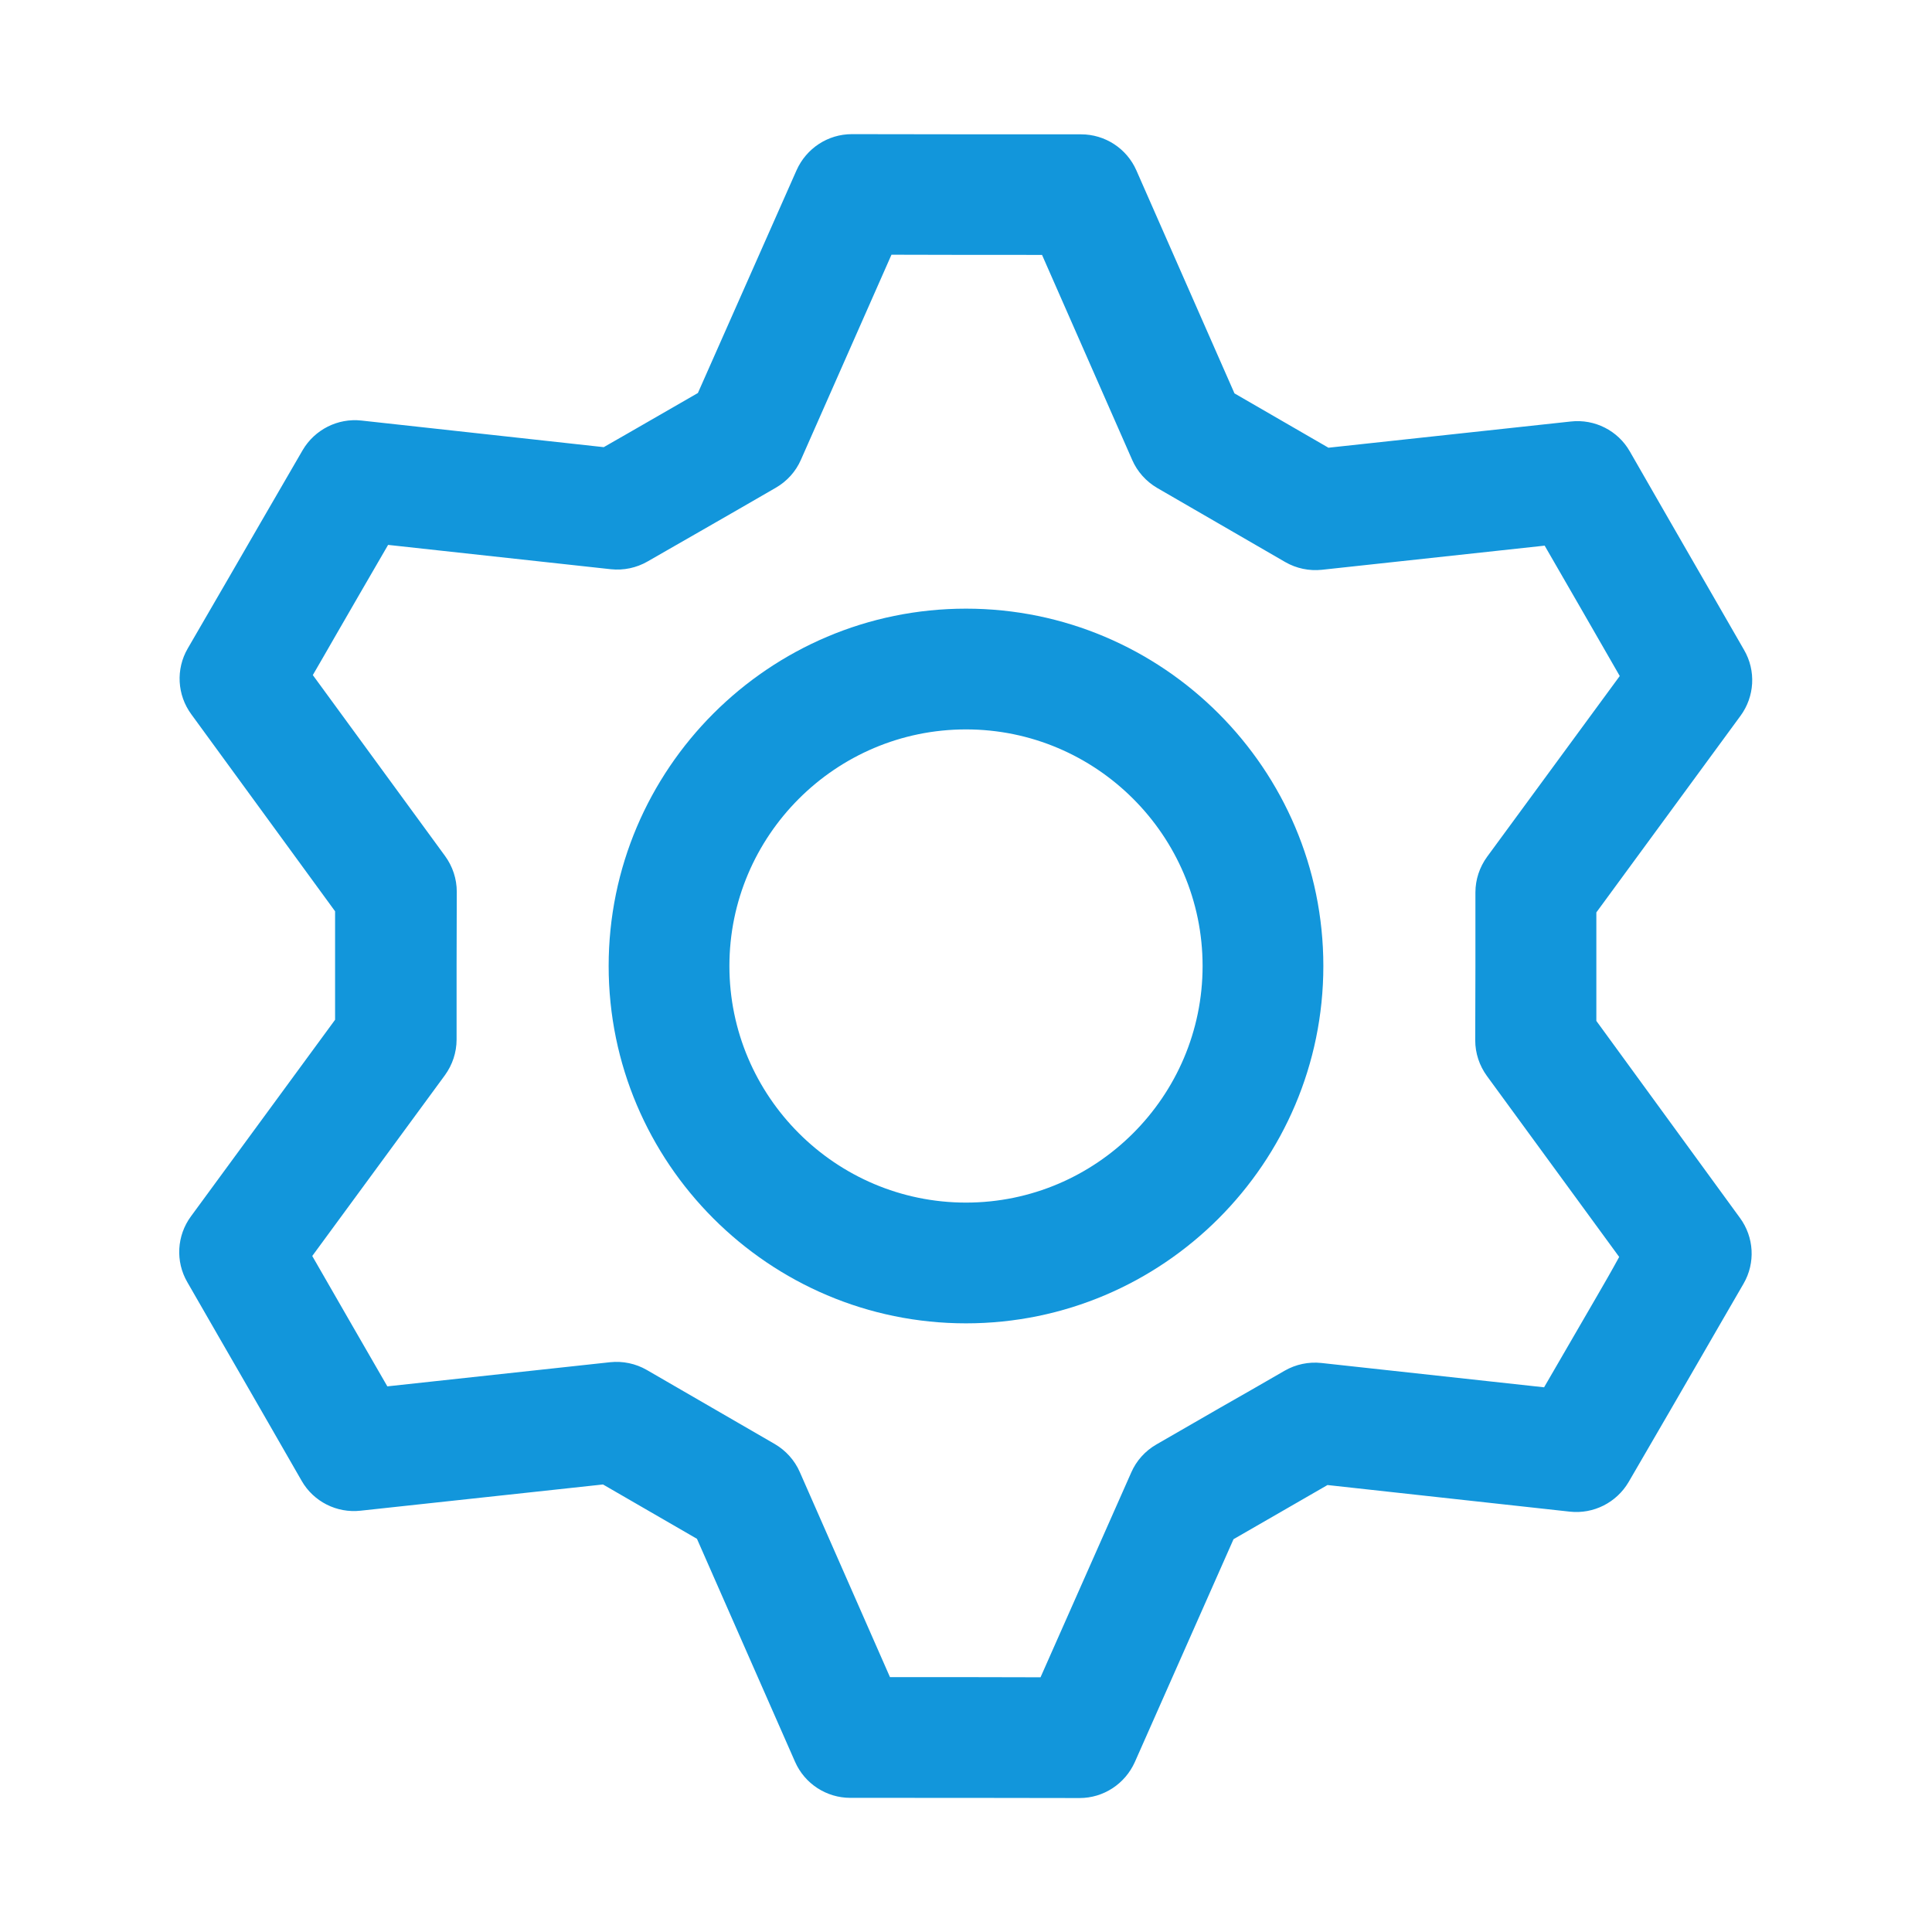 <?xml version="1.0" standalone="no"?><!DOCTYPE svg PUBLIC "-//W3C//DTD SVG 1.1//EN" "http://www.w3.org/Graphics/SVG/1.1/DTD/svg11.dtd"><svg t="1597893573526" class="icon" viewBox="0 0 1024 1024" version="1.1" xmlns="http://www.w3.org/2000/svg" p-id="2129" xmlns:xlink="http://www.w3.org/1999/xlink" width="64" height="64"><defs><style type="text/css"></style></defs><path d="M846.1 541.1v-28.7-28.8l76.4-104.2c7.5-10.2 8.3-23.9 1.9-34.9-14.4-25-22.3-38.8-30.3-52.6-8-13.8-15.9-27.7-30.3-52.7-6.3-11-18.6-17.2-31.2-15.8l-128.5 13.9c-18.2-10.5-32.8-19-49.8-28.8l-52-118.2c-5.1-11.6-16.6-19.1-29.3-19.1-57.7 0-63.8 0-121.4-0.1h-0.1c-12.7 0-24.1 7.5-29.3 19.1l-52.3 118.1c-8.8 5.1-16.9 9.7-25 14.4-8 4.6-16.1 9.3-24.9 14.3l-128.4-14.1c-12.6-1.4-24.8 4.8-31.2 15.7-19.4 33.4-27.1 46.8-38.8 67-5.8 10-12.5 21.6-22.1 38.1-6.4 11-5.6 24.7 1.9 34.9L177.6 483v57.5l-76.4 104.2c-7.5 10.2-8.3 23.9-1.9 34.9 14.4 25 22.3 38.8 30.3 52.6 8 13.8 15.9 27.7 30.3 52.7 6.3 11 18.6 17.2 31.2 15.8l128.5-13.9c18.4 10.6 32.9 19 49.8 28.8l52 118.2c5.1 11.6 16.6 19.1 29.3 19.1 57.7 0 63.8 0 121.4 0.1h0.1c12.7 0 24.1-7.5 29.3-19.1l52.3-118.1c8.9-5.1 16.9-9.7 25-14.4 8-4.6 16-9.2 24.8-14.3L832 801.2c12.6 1.4 24.8-4.8 31.2-15.7 19.4-33.3 27.1-46.7 38.8-66.9 5.8-10 12.5-21.7 22.1-38.2 6.4-11 5.6-24.7-1.9-34.9l-76.1-104.4z m0.6 145.4c-9.3 16.1-16.1 27.8-28.3 48.8l-118.1-12.9c-6.7-0.7-13.5 0.7-19.4 4.1-12.5 7.2-23.2 13.4-34 19.5-10.7 6.2-21.5 12.4-34 19.6-5.9 3.4-10.6 8.6-13.3 14.8L551.5 889c-33.3-0.1-46.5-0.1-79.8-0.1l-47.8-108.7c-2.7-6.2-7.4-11.4-13.2-14.8-23.8-13.8-41.6-24.1-67.9-39.3-5.9-3.4-12.7-4.8-19.4-4.1l-118.1 12.8c-8.3-14.4-14.1-24.5-19.9-34.5-5.8-10.1-11.6-20.2-19.9-34.6l70.3-95.8c4-5.5 6.2-12.1 6.2-18.9v-39.1c0-12.4 0.1-24.8 0.1-39.3 0-6.8-2.2-13.4-6.2-18.9l-70.1-95.9c4.5-7.7 8.2-14.2 11.6-20.1 9.3-16.1 16.1-27.9 28.3-48.9l118.1 12.9c6.7 0.7 13.5-0.7 19.4-4.1 12.5-7.2 23.3-13.4 34-19.5 10.7-6.2 21.5-12.3 34-19.6 5.9-3.4 10.6-8.6 13.3-14.8l48-108.7c33.3 0.1 46.5 0.1 79.8 0.1l47.8 108.7c2.7 6.2 7.4 11.4 13.2 14.8 24 13.9 41.8 24.2 67.9 39.3 5.9 3.4 12.7 4.8 19.4 4.1l118.1-12.8c8.3 14.4 14.1 24.5 19.9 34.5 5.8 10.1 11.6 20.2 19.9 34.6l-70.3 95.8c-4 5.5-6.2 12.1-6.2 18.9v39.1c0 12.4-0.1 24.8-0.1 39.3 0 6.8 2.2 13.4 6.2 18.9l70.1 95.9c-4.3 7.9-8.1 14.4-11.5 20.3z" p-id="2130" fill="#1296db"></path><path d="M512 322.6c-104.4 0-189.4 85-189.4 189.4s85 189.4 189.4 189.4 189.4-85 189.4-189.4-85-189.4-189.4-189.4z m0 314.8c-69.1 0-125.4-56.3-125.4-125.4 0-69.1 56.3-125.4 125.4-125.4 69.1 0 125.4 56.3 125.4 125.4 0 69.1-56.3 125.4-125.4 125.4z" p-id="2131" fill="#1296db"></path></svg>